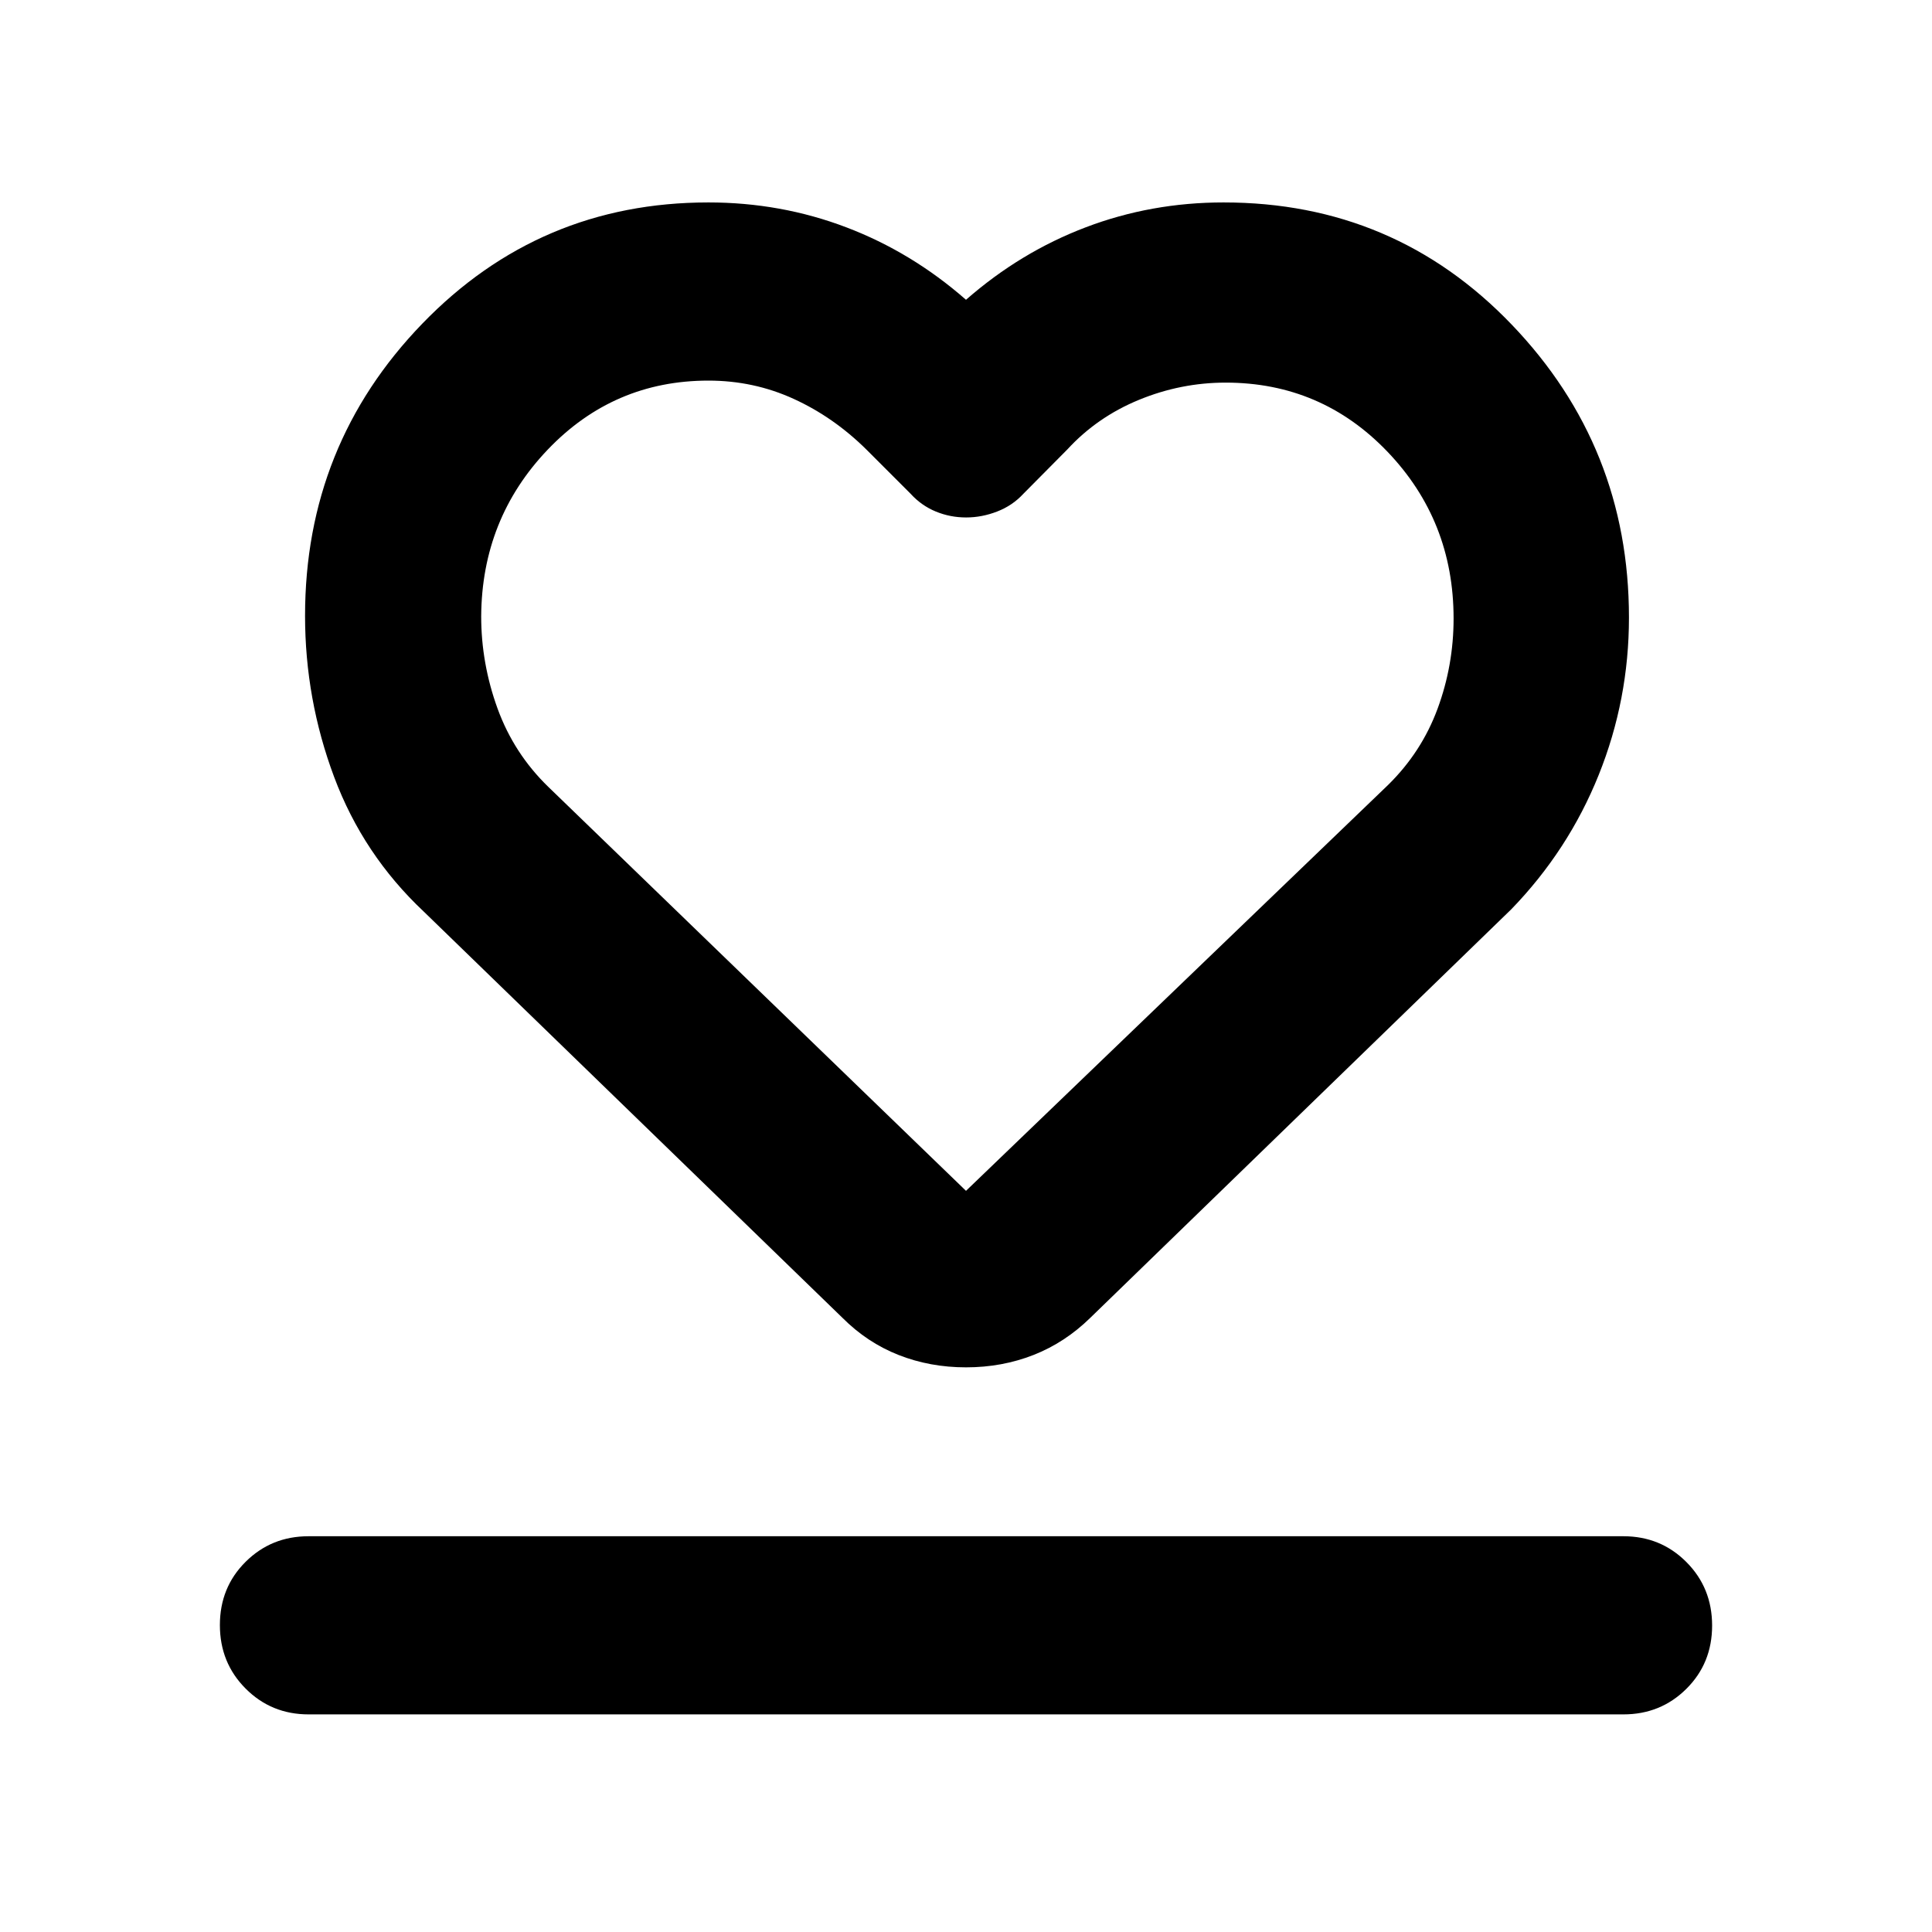 <svg xmlns="http://www.w3.org/2000/svg" height="40" viewBox="0 -960 960 960" width="40"><path d="M153.33-108.13q-18.5 0-31.28-12.82-12.79-12.82-12.79-31.56t12.79-31.44q12.78-12.7 31.28-12.7h653.34q18.5 0 31.28 12.82 12.79 12.82 12.79 31.56 0 18.73-12.79 31.44-12.78 12.7-31.28 12.7H153.33Zm57.26-398.88q-30.13-28.32-44.57-66.94-14.44-38.62-14.44-80.07 0-84.88 58.24-145.14 58.23-60.25 142.18-60.25 35.98 0 68.48 12.35 32.5 12.34 59.52 36.02 27.02-23.68 59.52-36.02 32.5-12.35 68.48-12.35 84.97 0 143.2 60.74 58.22 60.73 58.22 145.52 0 40.82-15.04 78.24-15.05 37.42-43.41 66.71l-209.19 203q-12.57 12.32-28.23 18.48-15.65 6.15-33.54 6.15t-33.52-6.15q-15.62-6.16-27.9-18.48l-208-201.81Zm61.93-61.93L480-368.28l209.71-201.66q16.67-16.36 24.62-37.92 7.95-21.55 7.95-44.82 0-48.55-32.87-82.88-32.86-34.32-80.38-34.32-22.25 0-43.06 8.55-20.82 8.55-35.64 24.68l-21.81 22q-5.42 5.88-13.04 8.82-7.61 2.95-15.41 2.95-7.94 0-15.09-2.95-7.15-2.94-12.5-8.82l-22-22q-16.29-16.11-36.15-25.17-19.85-9.06-42.31-9.06-47.12 0-79.88 34.32-32.75 34.33-33.04 82.83 0 23.41 8.13 45.8 8.14 22.38 25.29 38.99Zm207.48-.83Z"/></svg>